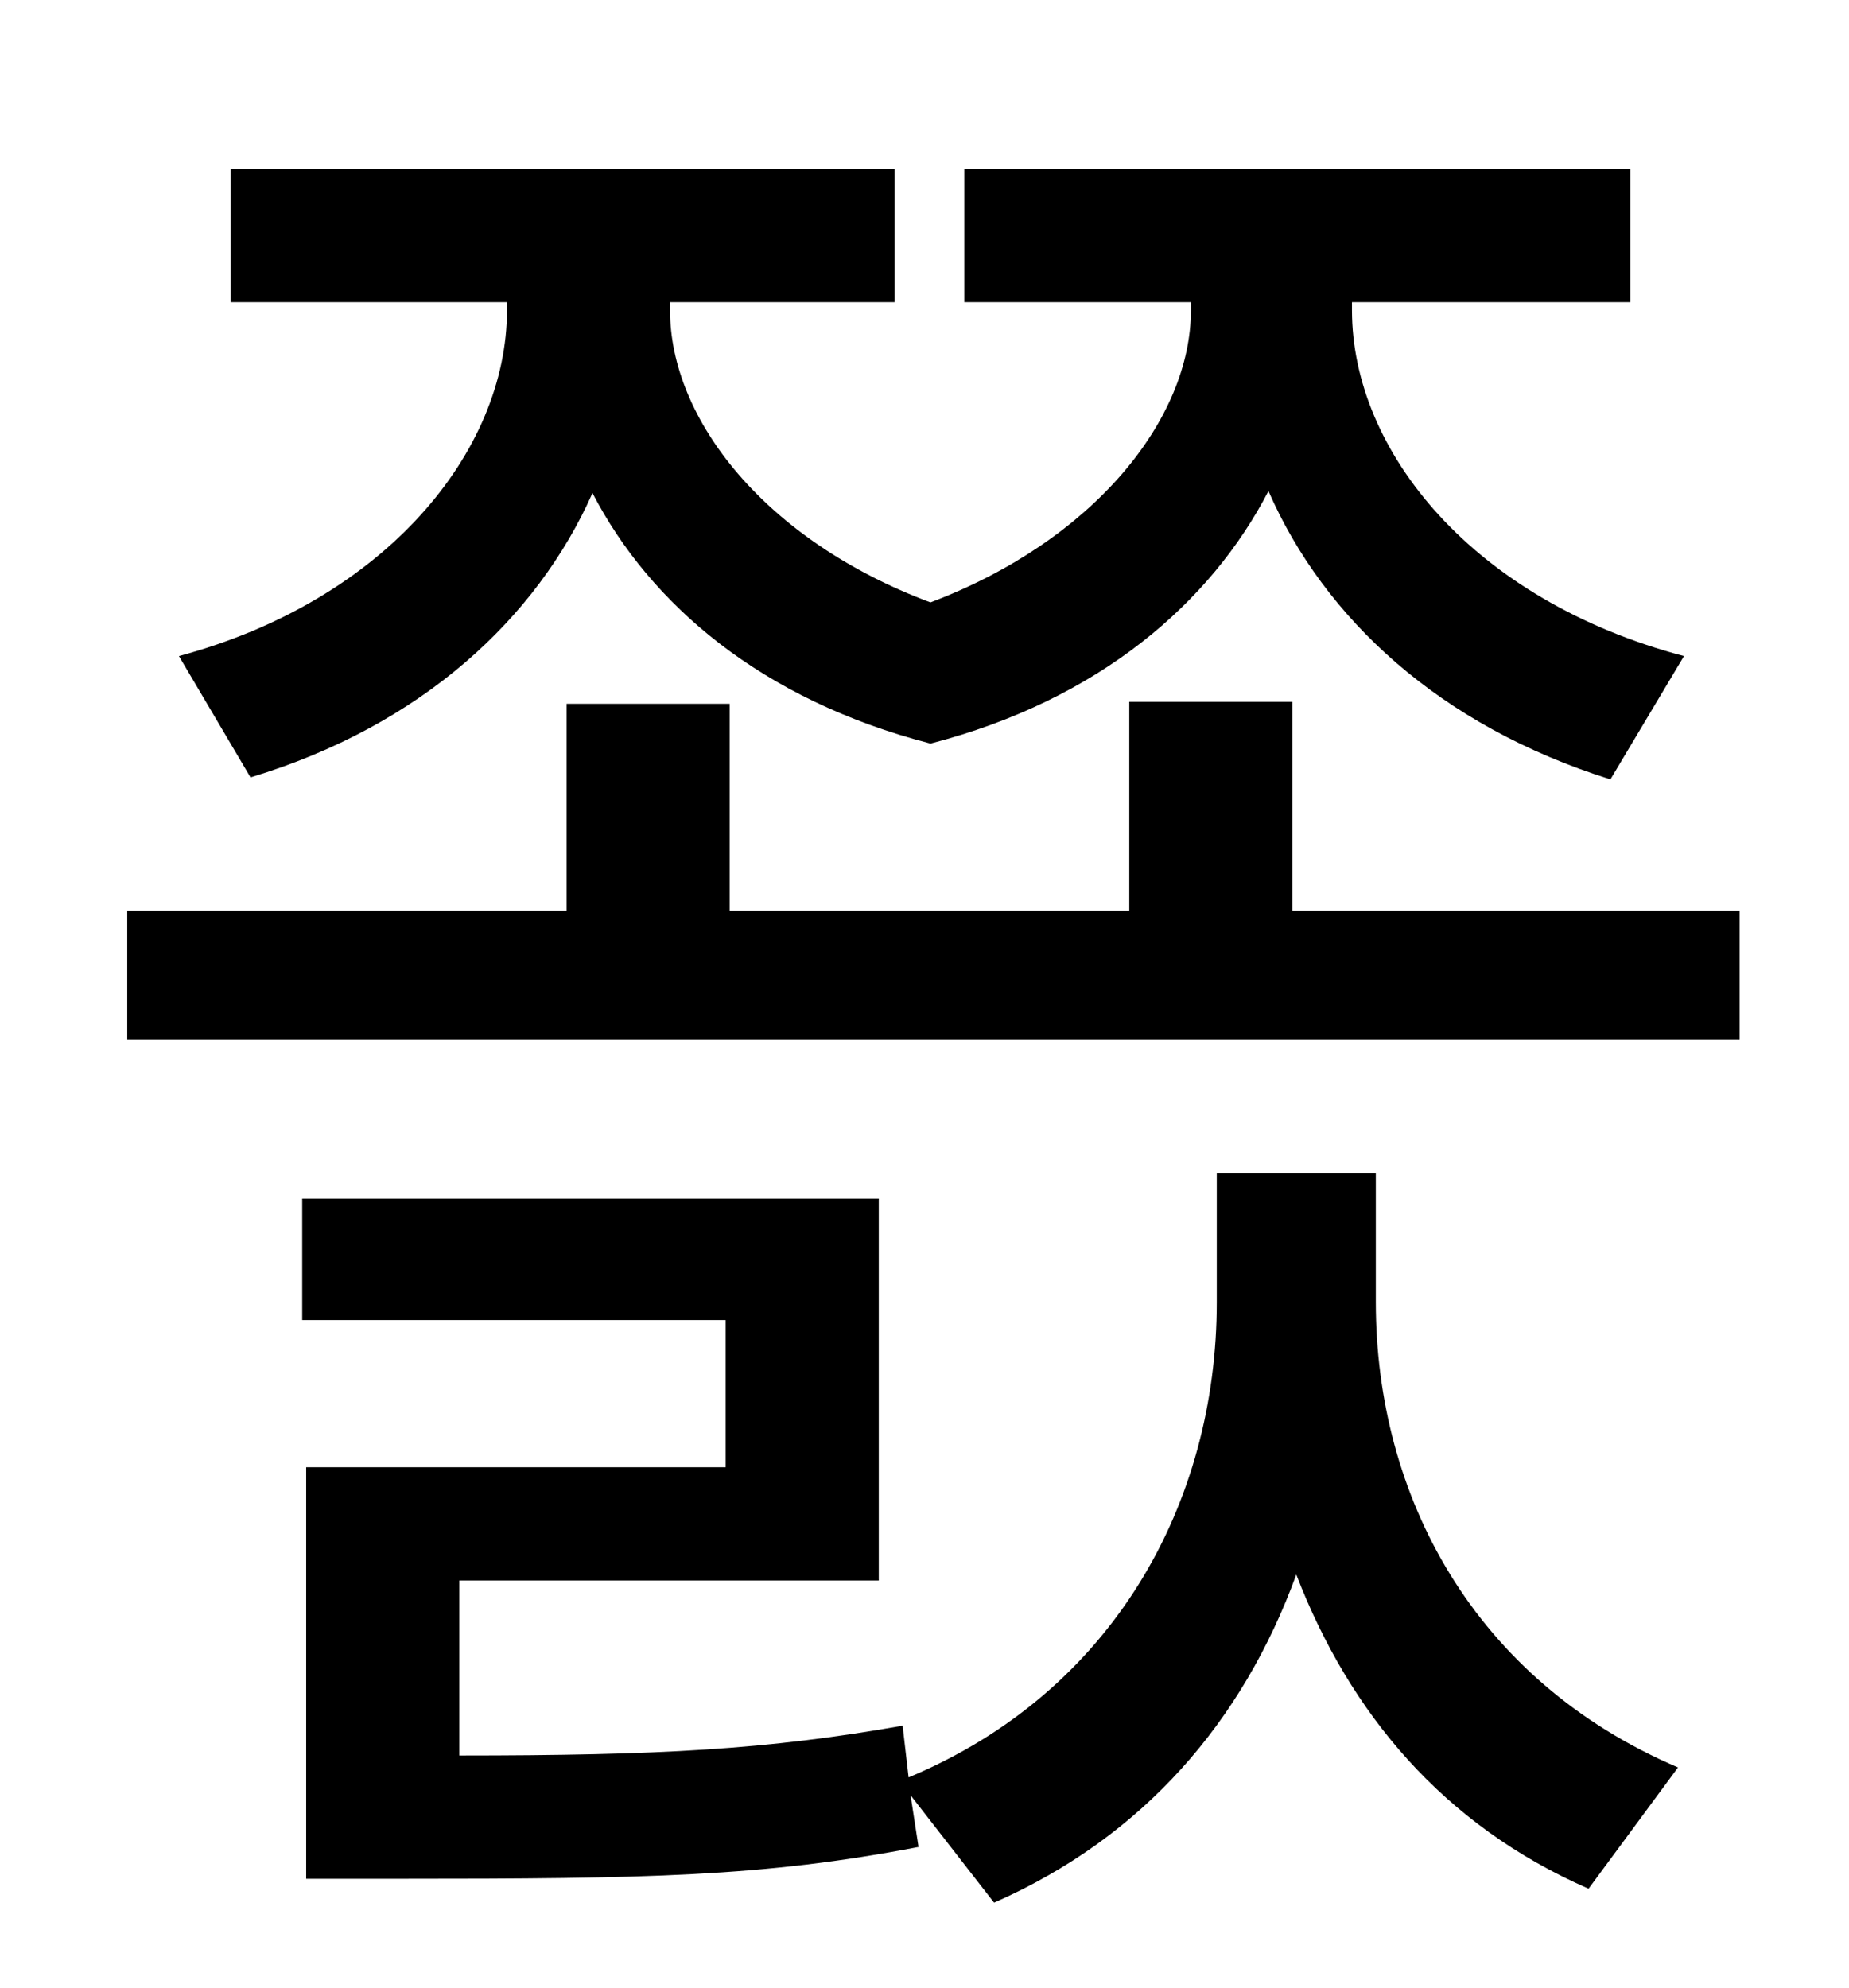 <?xml version="1.0" standalone="no"?>
<!DOCTYPE svg PUBLIC "-//W3C//DTD SVG 1.1//EN" "http://www.w3.org/Graphics/SVG/1.1/DTD/svg11.dtd" >
<svg xmlns="http://www.w3.org/2000/svg" xmlns:xlink="http://www.w3.org/1999/xlink" version="1.1" viewBox="-10 0 930 1000">
   <path fill="currentColor"
d="M116 391l-36 -61c104 -28 165 -103 165 -174v-4h-139v-67h334v67h-113v4c0 55 48 116 131 147c82 -31 131 -92 131 -147v-4h-114v-67h335v67h-140v4c0 71 61 146 167 174l-37 62c-86 -27 -144 -81 -172 -145c-29 56 -85 105 -170 127c-85 -22 -141 -70 -170 -126
c-28 63 -86 117 -172 143zM682 590v65c0 97 49 190 152 234l-45 61c-73 -32 -120 -88 -147 -158c-27 74 -77 132 -152 165l-42 -54l4 26c-78 15 -137 16 -261 16h-47v-207h211v-74h-213v-61h290v192h-211v88c101 0 155 -3 223 -15l3 26c103 -43 155 -138 155 -239v-65h80z
M640 458h225v65h-811v-65h221v-104h82v104h201v-105h82v105z" />
</svg>
